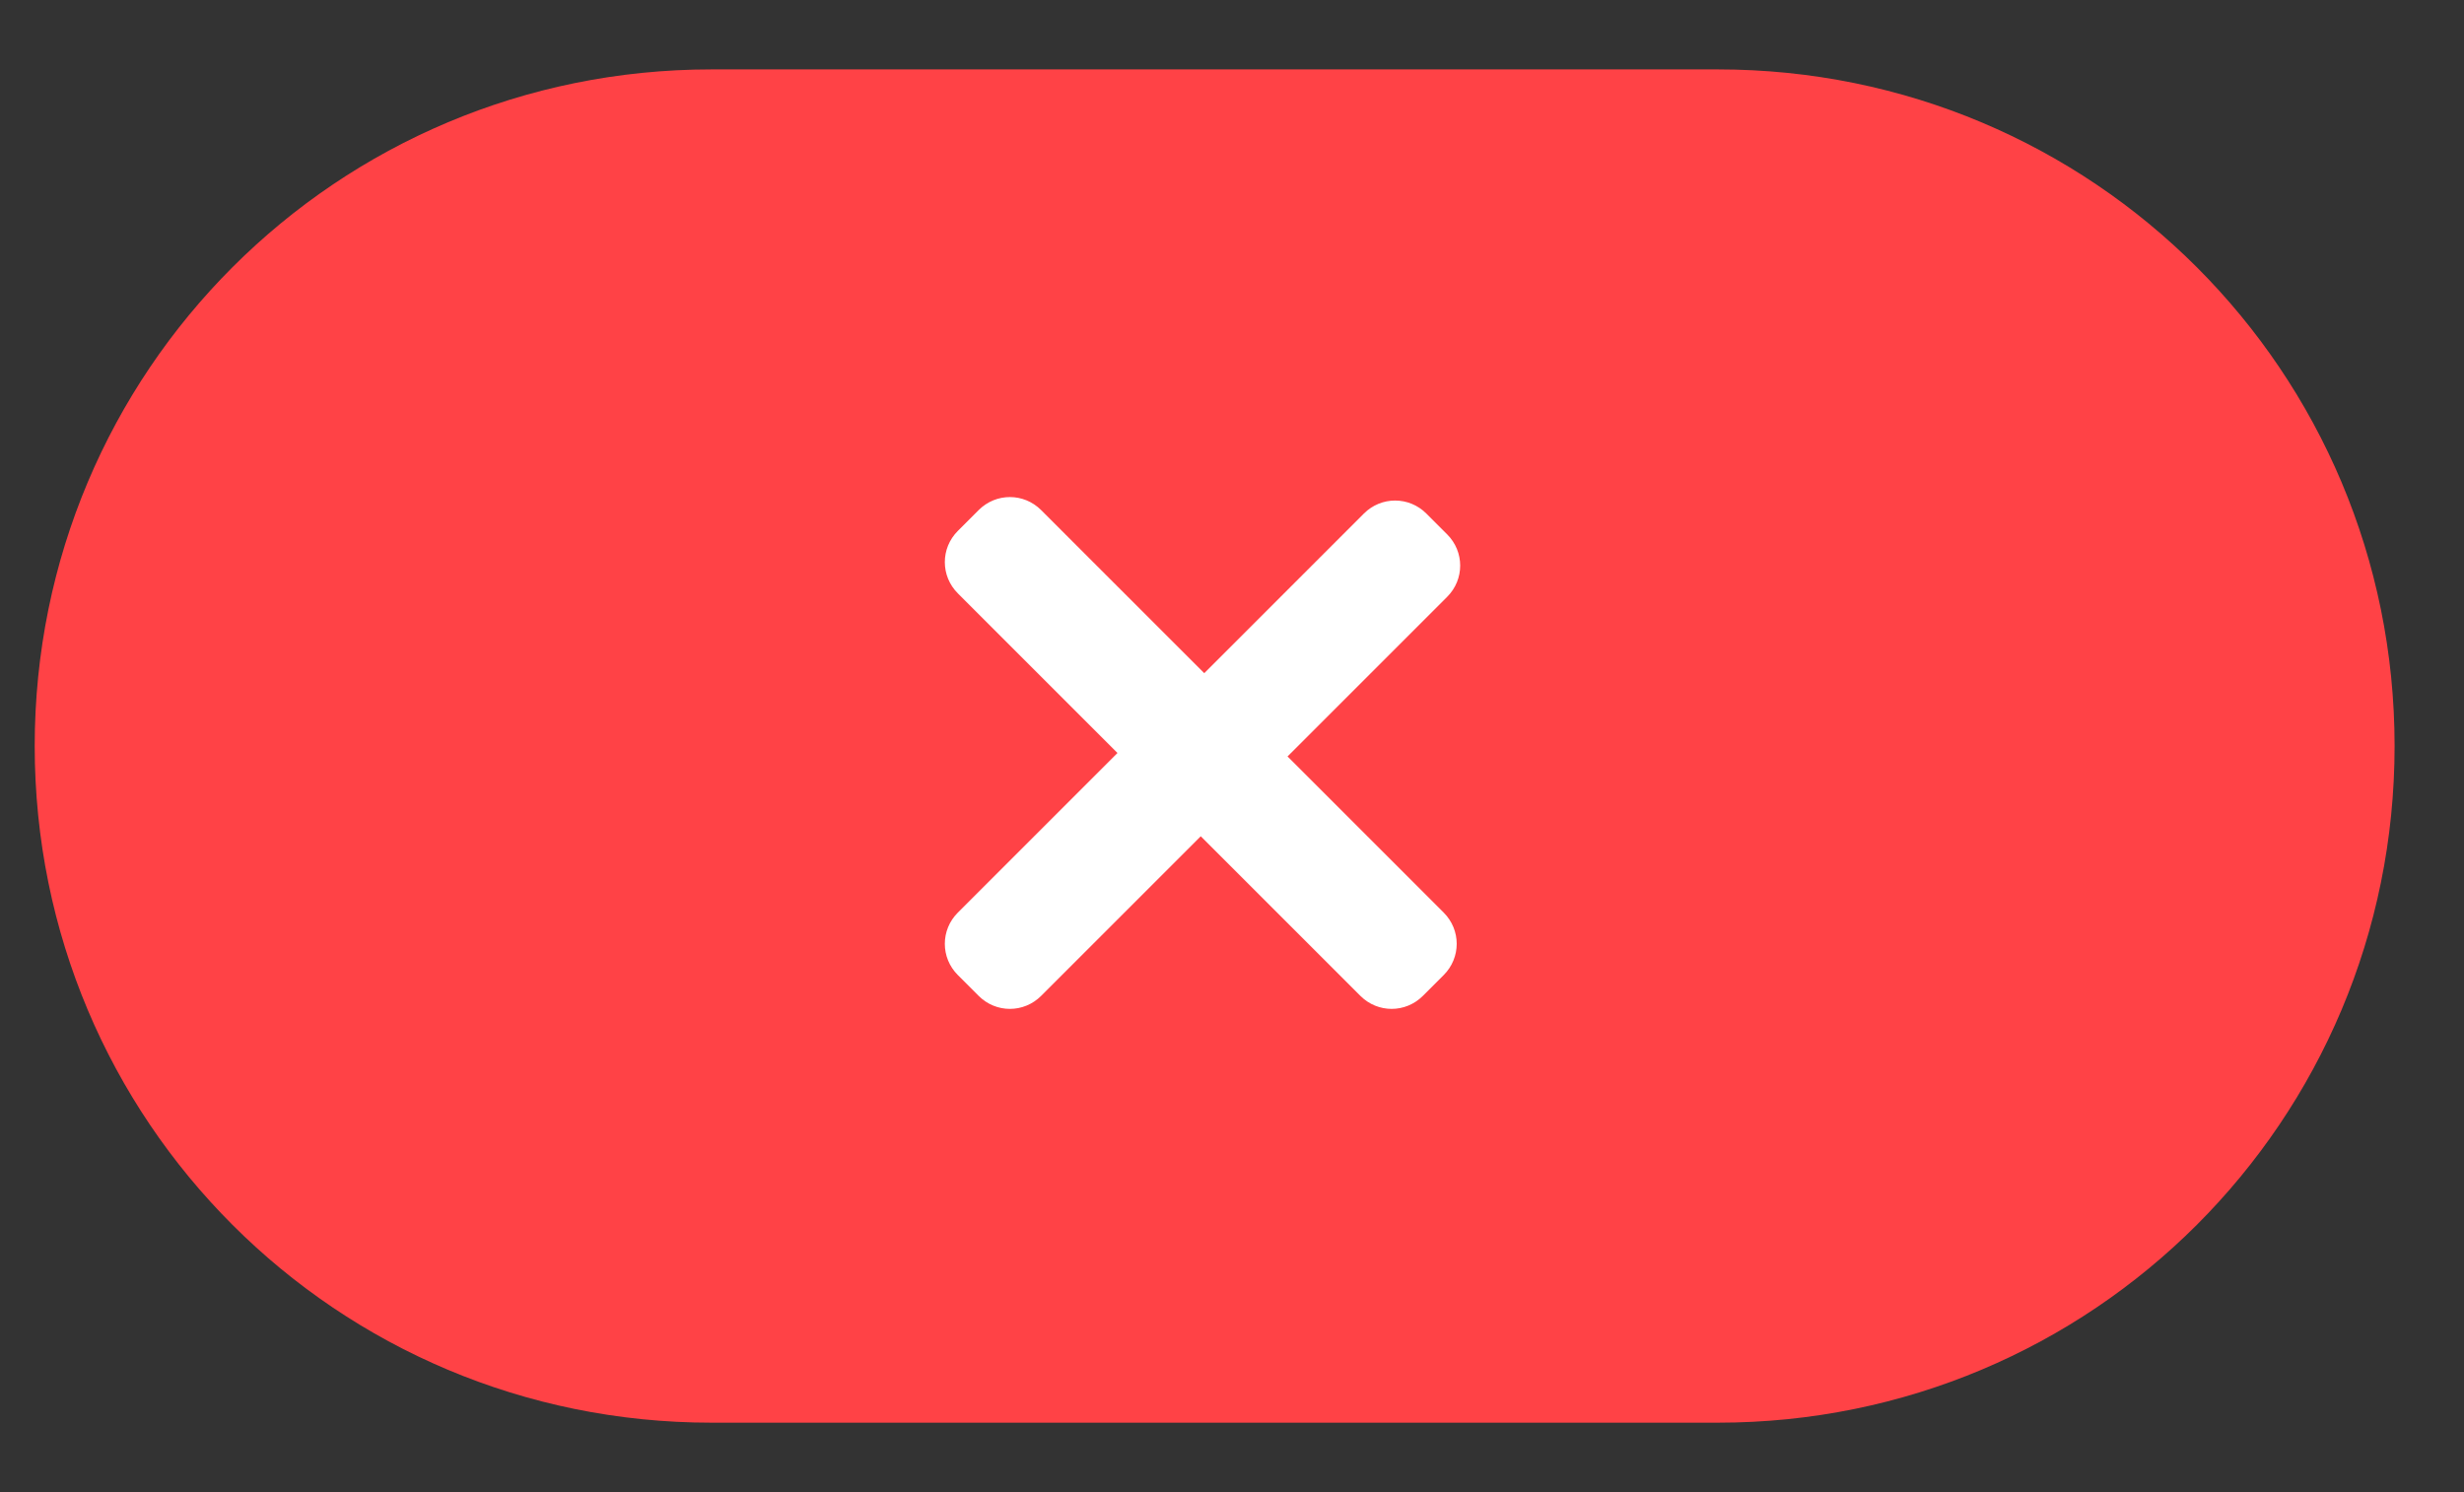 <?xml version="1.0" encoding="utf-8"?>
<!-- Generator: Adobe Illustrator 24.2.1, SVG Export Plug-In . SVG Version: 6.00 Build 0)  -->
<svg version="1.1" id="Layer_1" xmlns="http://www.w3.org/2000/svg" xmlns:xlink="http://www.w3.org/1999/xlink" x="0px" y="0px"
	 viewBox="0 0 71 43" style="enable-background:new 0 0 71 43;" xml:space="preserve">
<rect x="0" y="0" width="71" height="43" fill="#333333" stroke="none"/>
<style type="text/css">
	.st0{fill:#FF4246;}
	.st1{fill:#FFFFFF;}
</style>
<g>
	<path class="st0" d="M49.5,41h-29C9.7,41,1,32.3,1,21.5l0,0C1,10.7,9.7,2,20.5,2h29C60.3,2,69,10.7,69,21.5l0,0
		C69,32.3,60.3,41,49.5,41z"/>
</g>
<path class="st1" d="M37.1,21.8l4.6-4.6c0.5-0.5,0.5-1.3,0-1.8l-0.6-0.6c-0.5-0.5-1.3-0.5-1.8,0l-4.6,4.6L30,14.7
	c-0.5-0.5-1.3-0.5-1.8,0l-0.6,0.6c-0.5,0.5-0.5,1.3,0,1.8l4.6,4.6l-4.6,4.6c-0.5,0.5-0.5,1.3,0,1.8l0.6,0.6c0.5,0.5,1.3,0.5,1.8,0
	l4.6-4.6l4.6,4.6c0.5,0.5,1.3,0.5,1.8,0l0.6-0.6c0.5-0.5,0.5-1.3,0-1.8L37.1,21.8z"/>
</svg>
